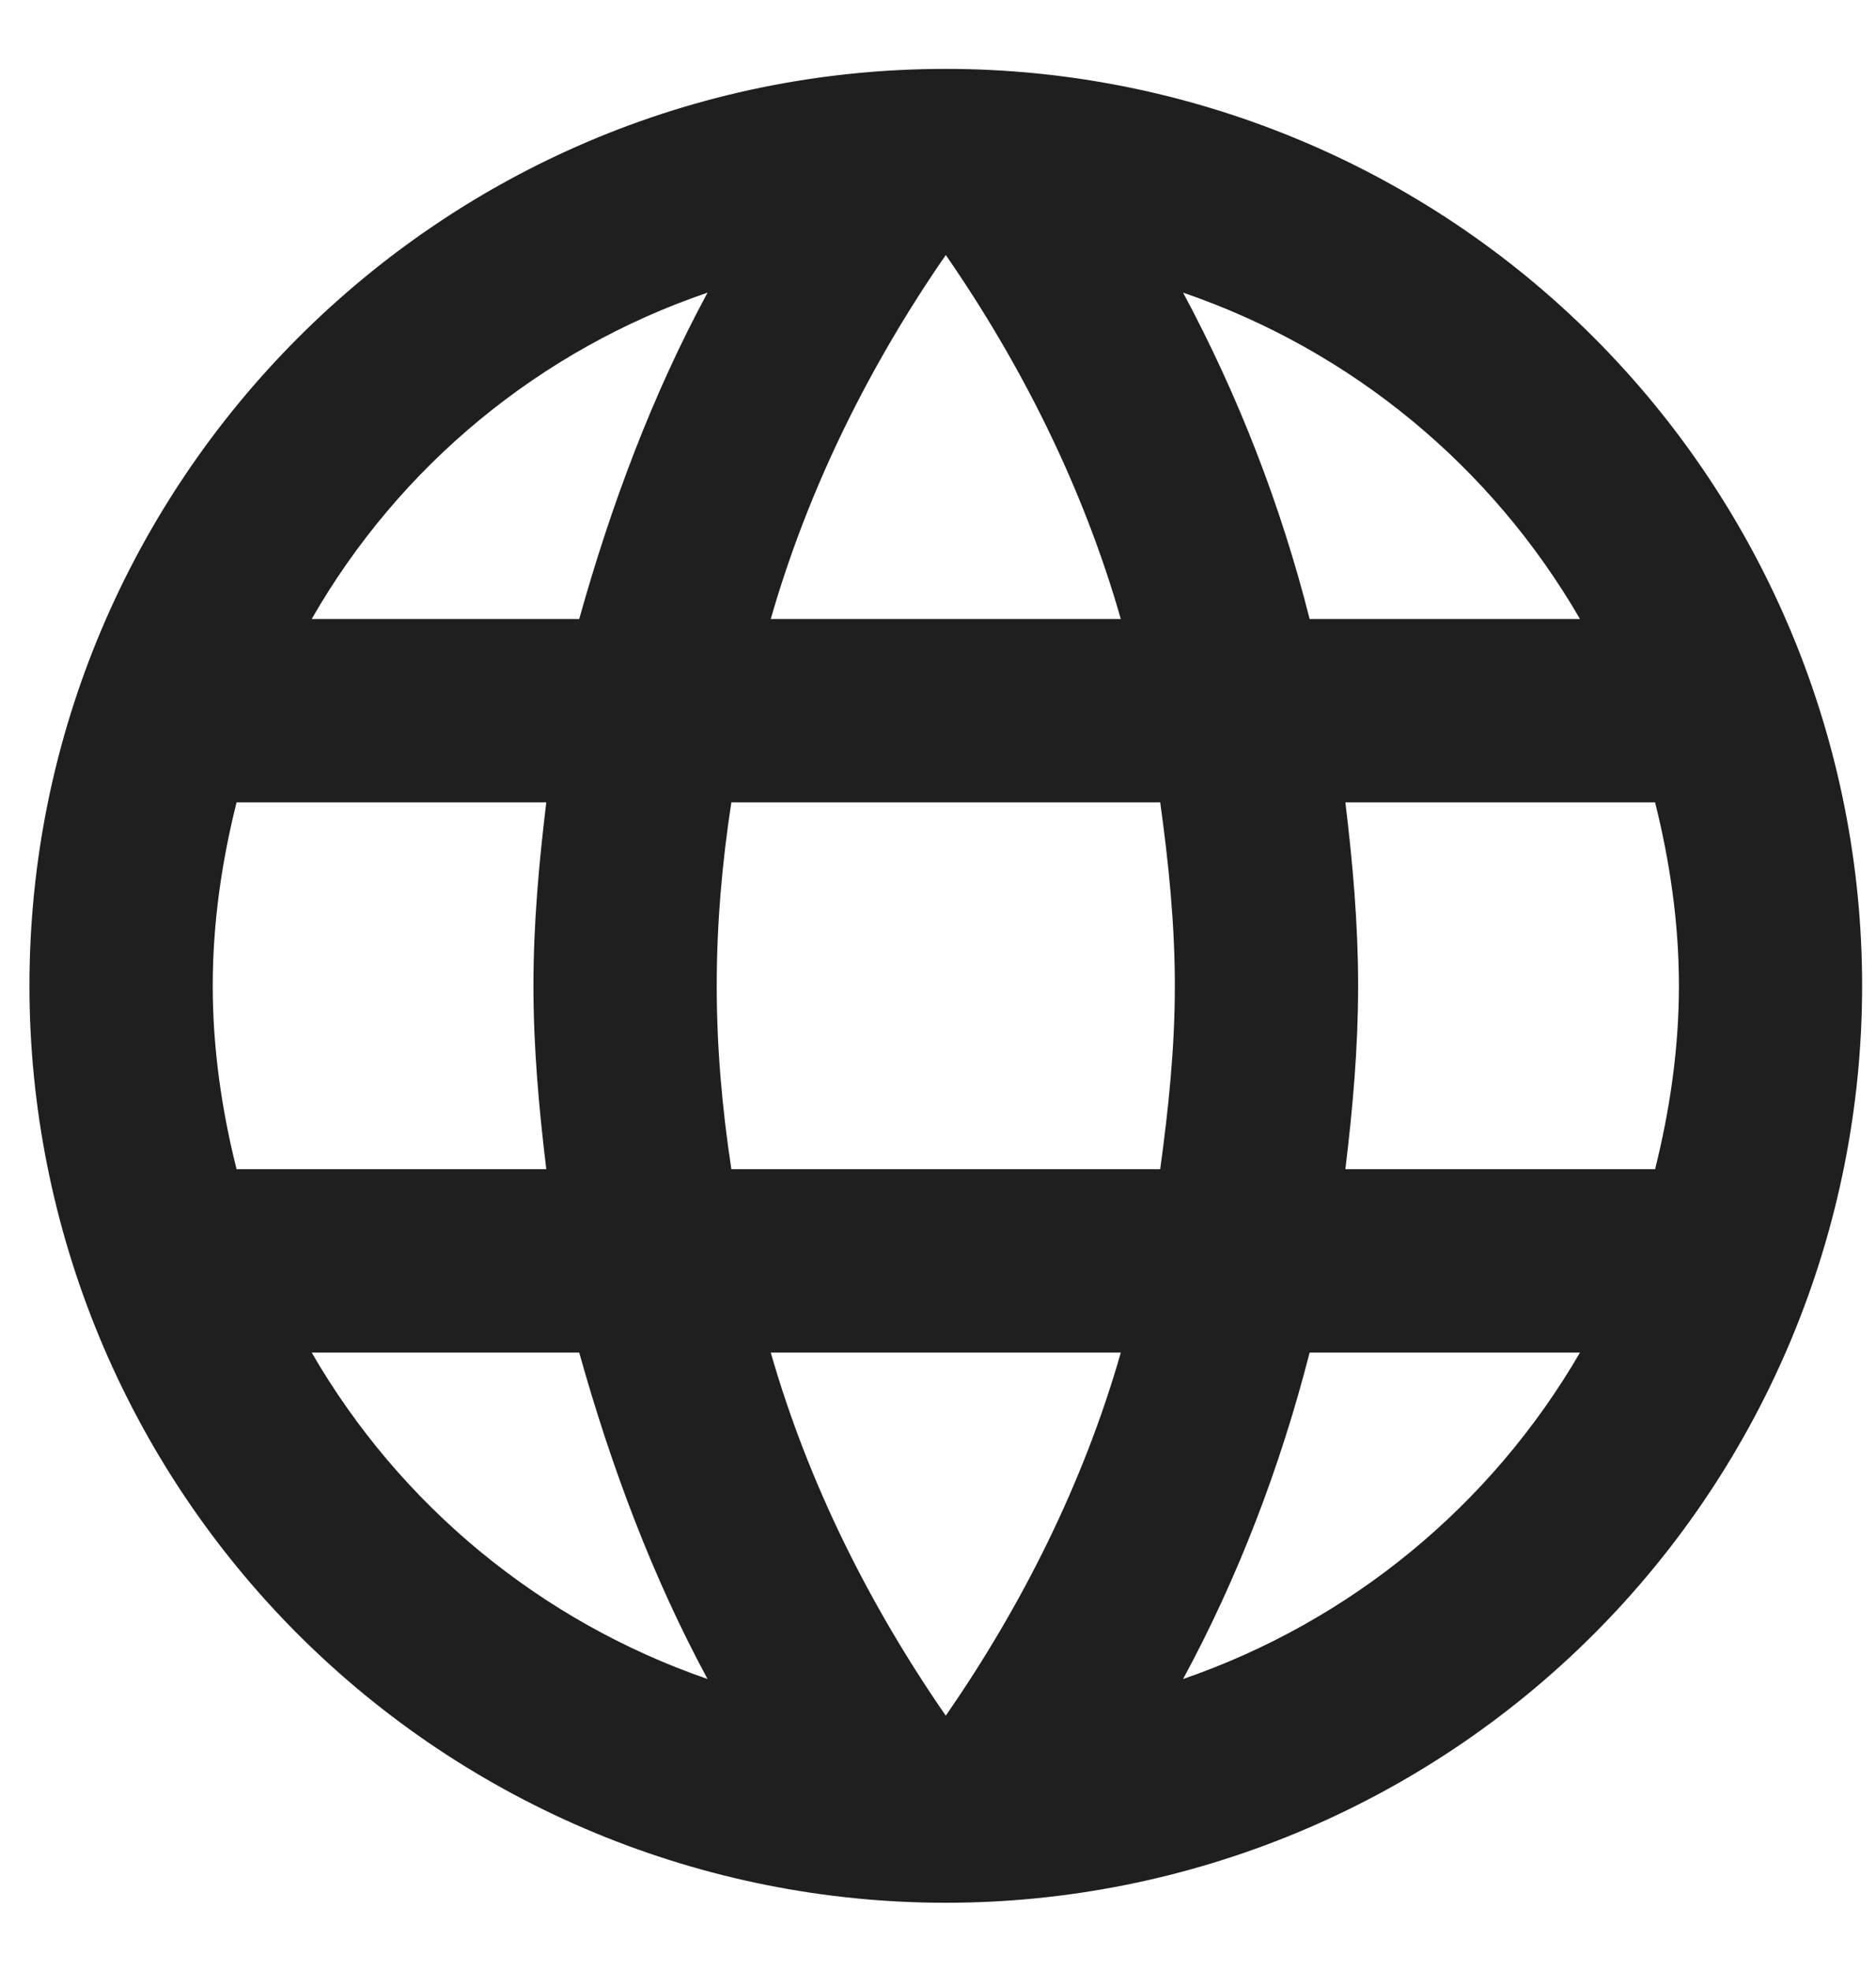 <svg width="20" height="21" viewBox="0 0 20 21" fill="none" xmlns="http://www.w3.org/2000/svg">
<path d="M14.343 12.457C14.421 11.812 14.479 11.168 14.479 10.503C14.479 9.839 14.421 9.194 14.343 8.549H17.645C17.801 9.175 17.899 9.829 17.899 10.503C17.899 11.177 17.801 11.832 17.645 12.457H14.343ZM12.613 17.889C13.2 16.804 13.649 15.632 13.962 14.411H16.844C15.897 16.041 14.396 17.275 12.613 17.889ZM12.369 12.457H7.797C7.699 11.812 7.641 11.168 7.641 10.503C7.641 9.839 7.699 9.184 7.797 8.549H12.369C12.457 9.184 12.525 9.839 12.525 10.503C12.525 11.168 12.457 11.812 12.369 12.457ZM10.083 18.28C9.272 17.107 8.618 15.808 8.217 14.411H11.949C11.549 15.808 10.894 17.107 10.083 18.28ZM6.175 6.595H3.323C4.26 4.961 5.76 3.725 7.543 3.118C6.957 4.202 6.517 5.374 6.175 6.595ZM3.323 14.411H6.175C6.517 15.632 6.957 16.804 7.543 17.889C5.764 17.275 4.265 16.04 3.323 14.411ZM2.522 12.457C2.365 11.832 2.268 11.177 2.268 10.503C2.268 9.829 2.365 9.175 2.522 8.549H5.824C5.746 9.194 5.687 9.839 5.687 10.503C5.687 11.168 5.746 11.812 5.824 12.457H2.522ZM10.083 2.717C10.894 3.889 11.549 5.198 11.949 6.595H8.217C8.618 5.198 9.272 3.889 10.083 2.717ZM16.844 6.595H13.962C13.656 5.386 13.203 4.218 12.613 3.118C14.411 3.733 15.906 4.974 16.844 6.595ZM10.083 0.734C4.681 0.734 0.314 5.13 0.314 10.503C0.314 13.094 1.343 15.579 3.175 17.411C4.082 18.318 5.159 19.038 6.345 19.529C7.53 20.02 8.8 20.273 10.083 20.273C12.674 20.273 15.159 19.243 16.991 17.411C18.823 15.579 19.852 13.094 19.852 10.503C19.852 9.22 19.6 7.95 19.109 6.765C18.618 5.579 17.898 4.502 16.991 3.595C16.084 2.688 15.007 1.968 13.822 1.478C12.636 0.987 11.366 0.734 10.083 0.734Z" fill="#1F1F1F"/>
</svg>
